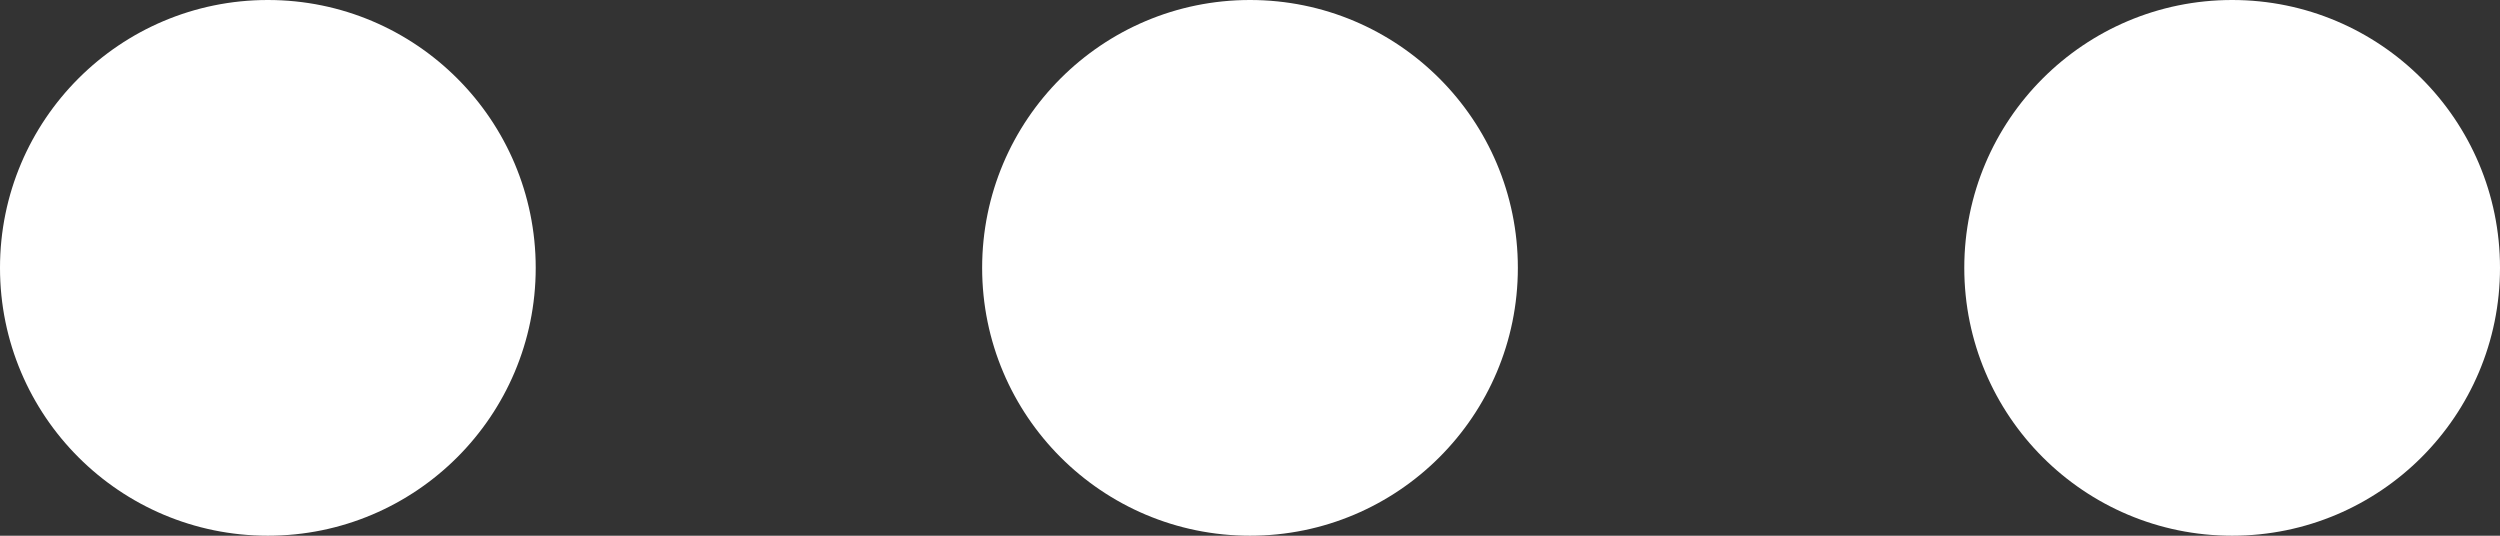<?xml version="1.0" encoding="UTF-8"?>
<svg width="28px" height="6px" viewBox="0 0 28 6" version="1.1" xmlns="http://www.w3.org/2000/svg" xmlns:xlink="http://www.w3.org/1999/xlink">
    <rect x="0" y="0" width="28" height="6" fill="#333333" stroke="none"/>
    <!-- Generator: Sketch 50.2 (55047) - http://www.bohemiancoding.com/sketch -->
    <title>social-btn</title>
    <desc>Created with Sketch.</desc>
    <defs></defs>
    <g id="Page-1" stroke="none" stroke-width="1" fill="none" fill-rule="evenodd">
        <g id="social-btn" fill="#FFFFFF">
            <circle id="Oval" cx="3" cy="3" r="3"></circle>
            <circle id="Oval" cx="14" cy="3" r="3"></circle>
            <circle id="Oval" cx="25" cy="3" r="3"></circle>
        </g>
    </g>
</svg>